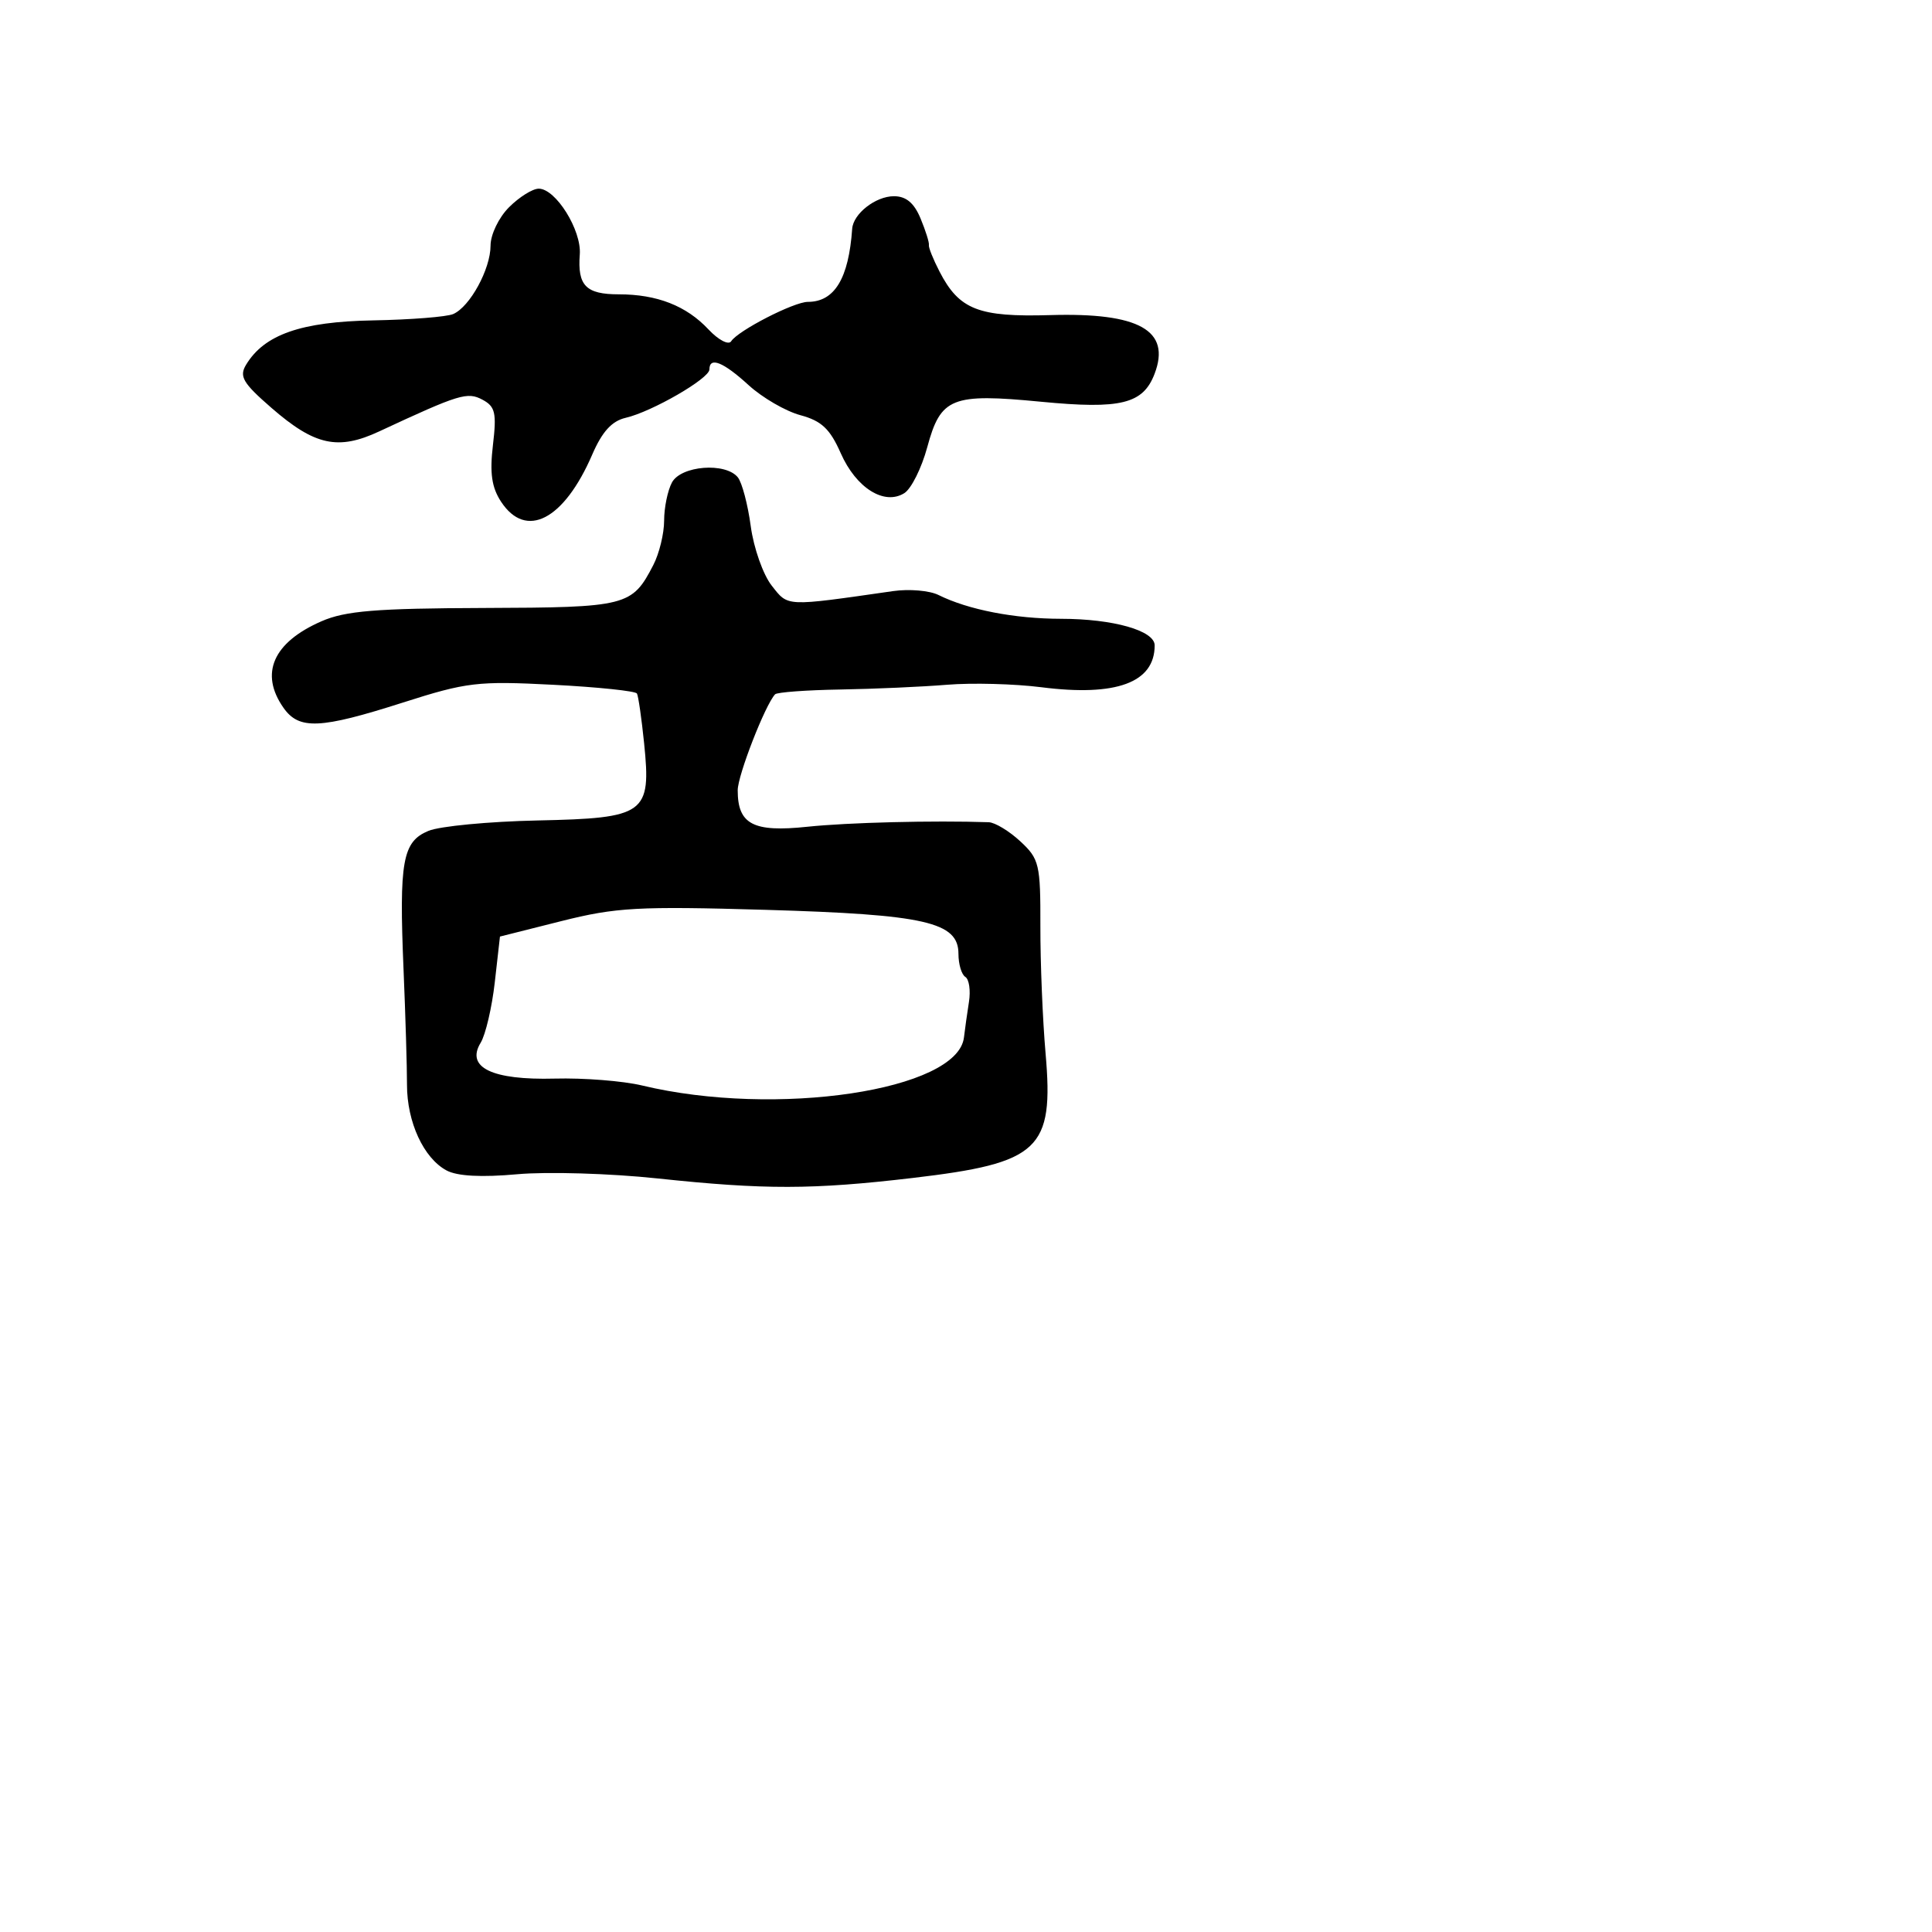 <svg xmlns="http://www.w3.org/2000/svg" width="256" height="256" viewBox="0 0 256 256" version="1.1">
	<path d="M 67.455 27.455 C 66.088 28.821, 65 31.079, 65 32.550 C 65 35.650, 62.272 40.647, 60.053 41.613 C 59.199 41.985, 54.414 42.363, 49.420 42.453 C 39.896 42.625, 35.022 44.329, 32.606 48.331 C 31.668 49.884, 32.179 50.752, 35.973 54.050 C 41.707 59.035, 44.784 59.707, 50.237 57.168 C 60.884 52.210, 61.927 51.890, 63.940 52.968 C 65.624 53.869, 65.820 54.724, 65.316 58.978 C 64.878 62.676, 65.151 64.581, 66.387 66.469 C 69.692 71.513, 74.720 68.917, 78.477 60.229 C 79.788 57.195, 81.073 55.784, 82.912 55.360 C 86.374 54.562, 94 50.159, 94 48.958 C 94 47.225, 95.825 47.953, 99.188 51.027 C 101.010 52.692, 104.098 54.486, 106.051 55.012 C 108.859 55.770, 109.978 56.824, 111.403 60.053 C 113.436 64.661, 117.173 67.008, 119.828 65.343 C 120.747 64.767, 122.115 62.027, 122.866 59.255 C 124.653 52.660, 126.081 52.090, 137.944 53.233 C 148.528 54.254, 151.468 53.528, 152.992 49.521 C 155.175 43.779, 150.951 41.404, 139.175 41.752 C 129.656 42.033, 127.102 41.032, 124.501 36.001 C 123.653 34.362, 123.015 32.772, 123.083 32.468 C 123.151 32.163, 122.656 30.584, 121.982 28.957 C 121.126 26.889, 120.063 26, 118.450 26 C 116.026 26, 113.057 28.319, 112.918 30.321 C 112.458 36.905, 110.580 40, 107.044 40 C 105.197 40, 97.779 43.812, 96.881 45.223 C 96.540 45.757, 95.190 45.051, 93.881 43.654 C 90.943 40.518, 87.066 39, 81.994 39 C 77.637 39, 76.510 37.847, 76.825 33.712 C 77.070 30.497, 73.639 25, 71.386 25 C 70.574 25, 68.805 26.105, 67.455 27.455 M 89.035 63.934 C 88.466 64.998, 88 67.270, 88 68.984 C 88 70.697, 87.355 73.347, 86.566 74.872 C 83.745 80.327, 83.080 80.495, 64.095 80.560 C 49.821 80.608, 45.764 80.941, 42.602 82.320 C 36.188 85.120, 34.375 89.235, 37.557 93.777 C 39.622 96.726, 42.398 96.606, 53.397 93.090 C 61.830 90.394, 63.294 90.220, 73.281 90.735 C 79.210 91.040, 84.214 91.563, 84.399 91.895 C 84.585 92.228, 85.013 95.200, 85.350 98.500 C 86.304 107.855, 85.535 108.411, 71.219 108.716 C 64.774 108.853, 58.274 109.473, 56.774 110.094 C 53.332 111.519, 52.868 114.106, 53.473 128.500 C 53.727 134.550, 53.933 141.401, 53.929 143.725 C 53.922 148.674, 56.133 153.466, 59.175 155.093 C 60.589 155.850, 63.804 156.022, 68.540 155.593 C 72.506 155.233, 80.869 155.483, 87.125 156.149 C 101.286 157.655, 107.705 157.643, 120.936 156.086 C 137.757 154.108, 139.657 152.326, 138.544 139.582 C 138.155 135.137, 137.846 127.555, 137.856 122.733 C 137.874 114.499, 137.712 113.814, 135.198 111.483 C 133.725 110.117, 131.841 108.977, 131.010 108.949 C 123.697 108.700, 112.334 108.984, 106.971 109.550 C 99.803 110.306, 97.750 109.230, 97.750 104.716 C 97.750 102.741, 101.382 93.415, 102.702 92 C 102.959 91.725, 106.843 91.439, 111.335 91.364 C 115.826 91.289, 122.200 91.005, 125.500 90.733 C 128.800 90.461, 134.425 90.610, 138 91.064 C 147.922 92.325, 153 90.447, 153 85.516 C 153 83.559, 147.515 82.001, 140.601 81.994 C 134.436 81.989, 128.290 80.795, 124.351 78.838 C 123.170 78.251, 120.470 78.019, 118.351 78.323 C 103.939 80.390, 104.471 80.414, 102.252 77.593 C 101.114 76.146, 99.866 72.608, 99.479 69.731 C 99.093 66.854, 98.321 63.938, 97.766 63.250 C 96.134 61.232, 90.234 61.694, 89.035 63.934 M 74.374 122.053 L 66.247 124.099 65.561 130.163 C 65.184 133.498, 64.341 137.104, 63.687 138.175 C 61.693 141.444, 65.198 143.139, 73.500 142.919 C 77.350 142.817, 82.557 143.228, 85.071 143.831 C 102.834 148.094, 126.904 144.500, 127.730 137.461 C 127.857 136.382, 128.154 134.264, 128.392 132.754 C 128.629 131.244, 128.413 129.755, 127.911 129.445 C 127.410 129.135, 127 127.761, 127 126.390 C 127 122.173, 122.619 121.175, 101.411 120.557 C 84.530 120.066, 81.628 120.227, 74.374 122.053" stroke="none" fill="black" fill-rule="evenodd"/>
</svg>
